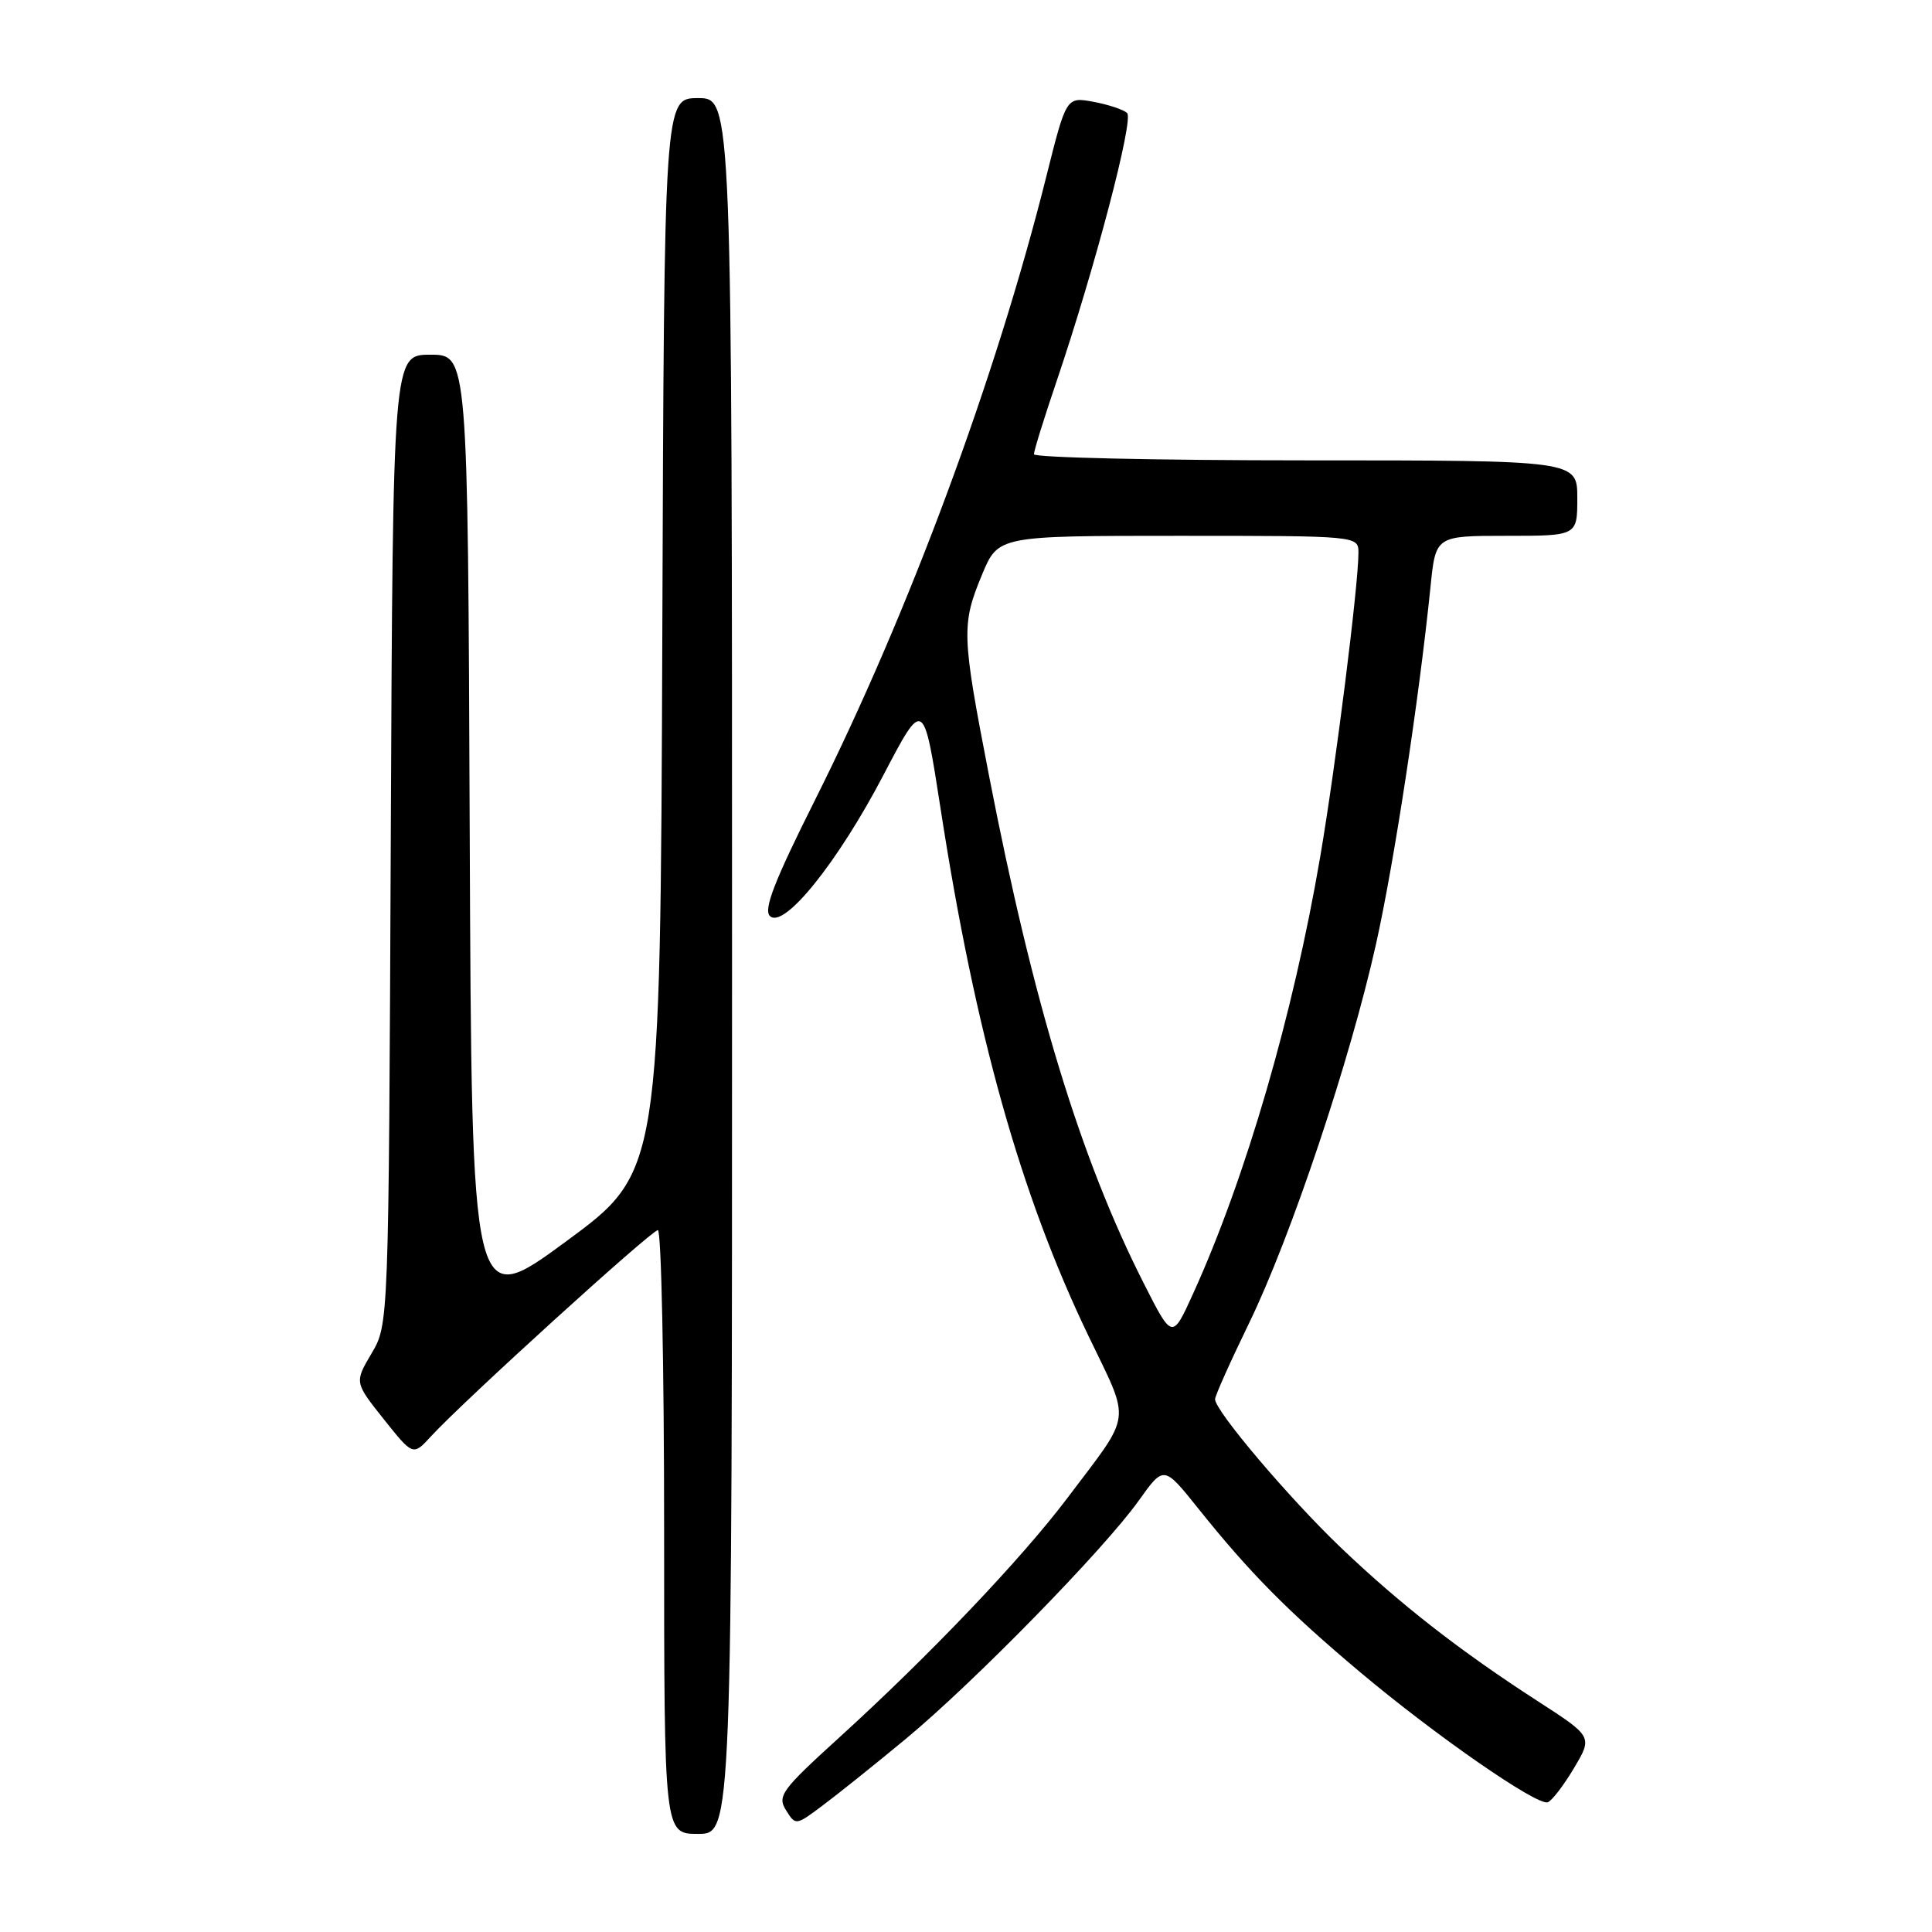 <?xml version="1.0" encoding="UTF-8" standalone="no"?>
<!DOCTYPE svg PUBLIC "-//W3C//DTD SVG 1.1//EN" "http://www.w3.org/Graphics/SVG/1.1/DTD/svg11.dtd" >
<svg xmlns="http://www.w3.org/2000/svg" xmlns:xlink="http://www.w3.org/1999/xlink" version="1.1" viewBox="0 0 256 256">
 <g >
 <path fill="currentColor"
d=" M 97.00 128.00 C 97.00 13.00 97.00 13.00 92.51 13.00 C 88.01 13.00 88.01 13.00 87.76 84.15 C 87.50 155.31 87.50 155.31 75.00 164.50 C 62.50 173.69 62.50 173.69 62.24 110.35 C 61.99 47.00 61.99 47.00 57.02 47.00 C 52.06 47.00 52.06 47.00 51.78 111.25 C 51.50 175.50 51.50 175.50 49.23 179.34 C 46.97 183.17 46.97 183.17 50.85 188.05 C 54.73 192.92 54.73 192.92 57.11 190.32 C 61.39 185.66 86.33 163.00 87.17 163.00 C 87.63 163.00 88.00 181.00 88.00 203.00 C 88.00 243.00 88.00 243.00 92.50 243.00 C 97.00 243.00 97.00 243.00 97.00 128.00 Z  M 120.00 230.43 C 129.00 222.98 146.27 205.32 150.89 198.84 C 154.21 194.18 154.21 194.18 158.74 199.84 C 165.62 208.44 170.66 213.53 180.26 221.60 C 190.31 230.04 203.65 239.28 205.08 238.81 C 205.62 238.63 207.18 236.60 208.55 234.30 C 211.04 230.12 211.04 230.12 203.77 225.42 C 193.43 218.74 185.54 212.58 177.65 205.05 C 170.81 198.51 161.00 186.94 161.00 185.40 C 161.00 184.96 163.03 180.42 165.51 175.32 C 171.05 163.92 178.93 140.40 182.35 125.00 C 184.76 114.14 188.02 92.74 189.55 77.75 C 190.23 71.00 190.23 71.00 199.62 71.00 C 209.00 71.00 209.00 71.00 209.00 66.00 C 209.00 61.00 209.00 61.00 173.00 61.00 C 153.20 61.00 137.00 60.63 137.00 60.19 C 137.00 59.74 138.36 55.35 140.03 50.44 C 145.10 35.46 150.25 15.85 149.35 14.98 C 148.88 14.53 146.88 13.86 144.89 13.49 C 141.29 12.83 141.29 12.83 138.66 23.32 C 131.95 50.12 120.40 81.25 107.97 106.05 C 102.61 116.75 101.14 120.53 102.02 121.38 C 103.86 123.16 111.00 114.29 117.07 102.68 C 122.37 92.55 122.37 92.55 124.63 107.14 C 129.22 136.88 135.22 158.27 144.20 176.96 C 149.89 188.82 150.14 186.94 141.43 198.50 C 135.35 206.56 123.18 219.34 111.18 230.25 C 103.55 237.19 102.97 237.98 104.15 239.86 C 105.42 241.90 105.45 241.90 108.96 239.27 C 110.91 237.82 115.88 233.84 120.00 230.43 Z  M 151.57 170.08 C 143.17 153.53 136.91 132.98 131.05 102.78 C 127.42 84.07 127.38 82.77 130.13 76.13 C 132.27 71.00 132.27 71.00 156.13 71.00 C 180.00 71.00 180.00 71.00 180.00 73.26 C 180.00 77.55 176.98 101.54 174.94 113.50 C 171.38 134.37 165.07 156.06 158.09 171.42 C 155.33 177.50 155.33 177.50 151.57 170.08 Z "/>
</g>
</svg>